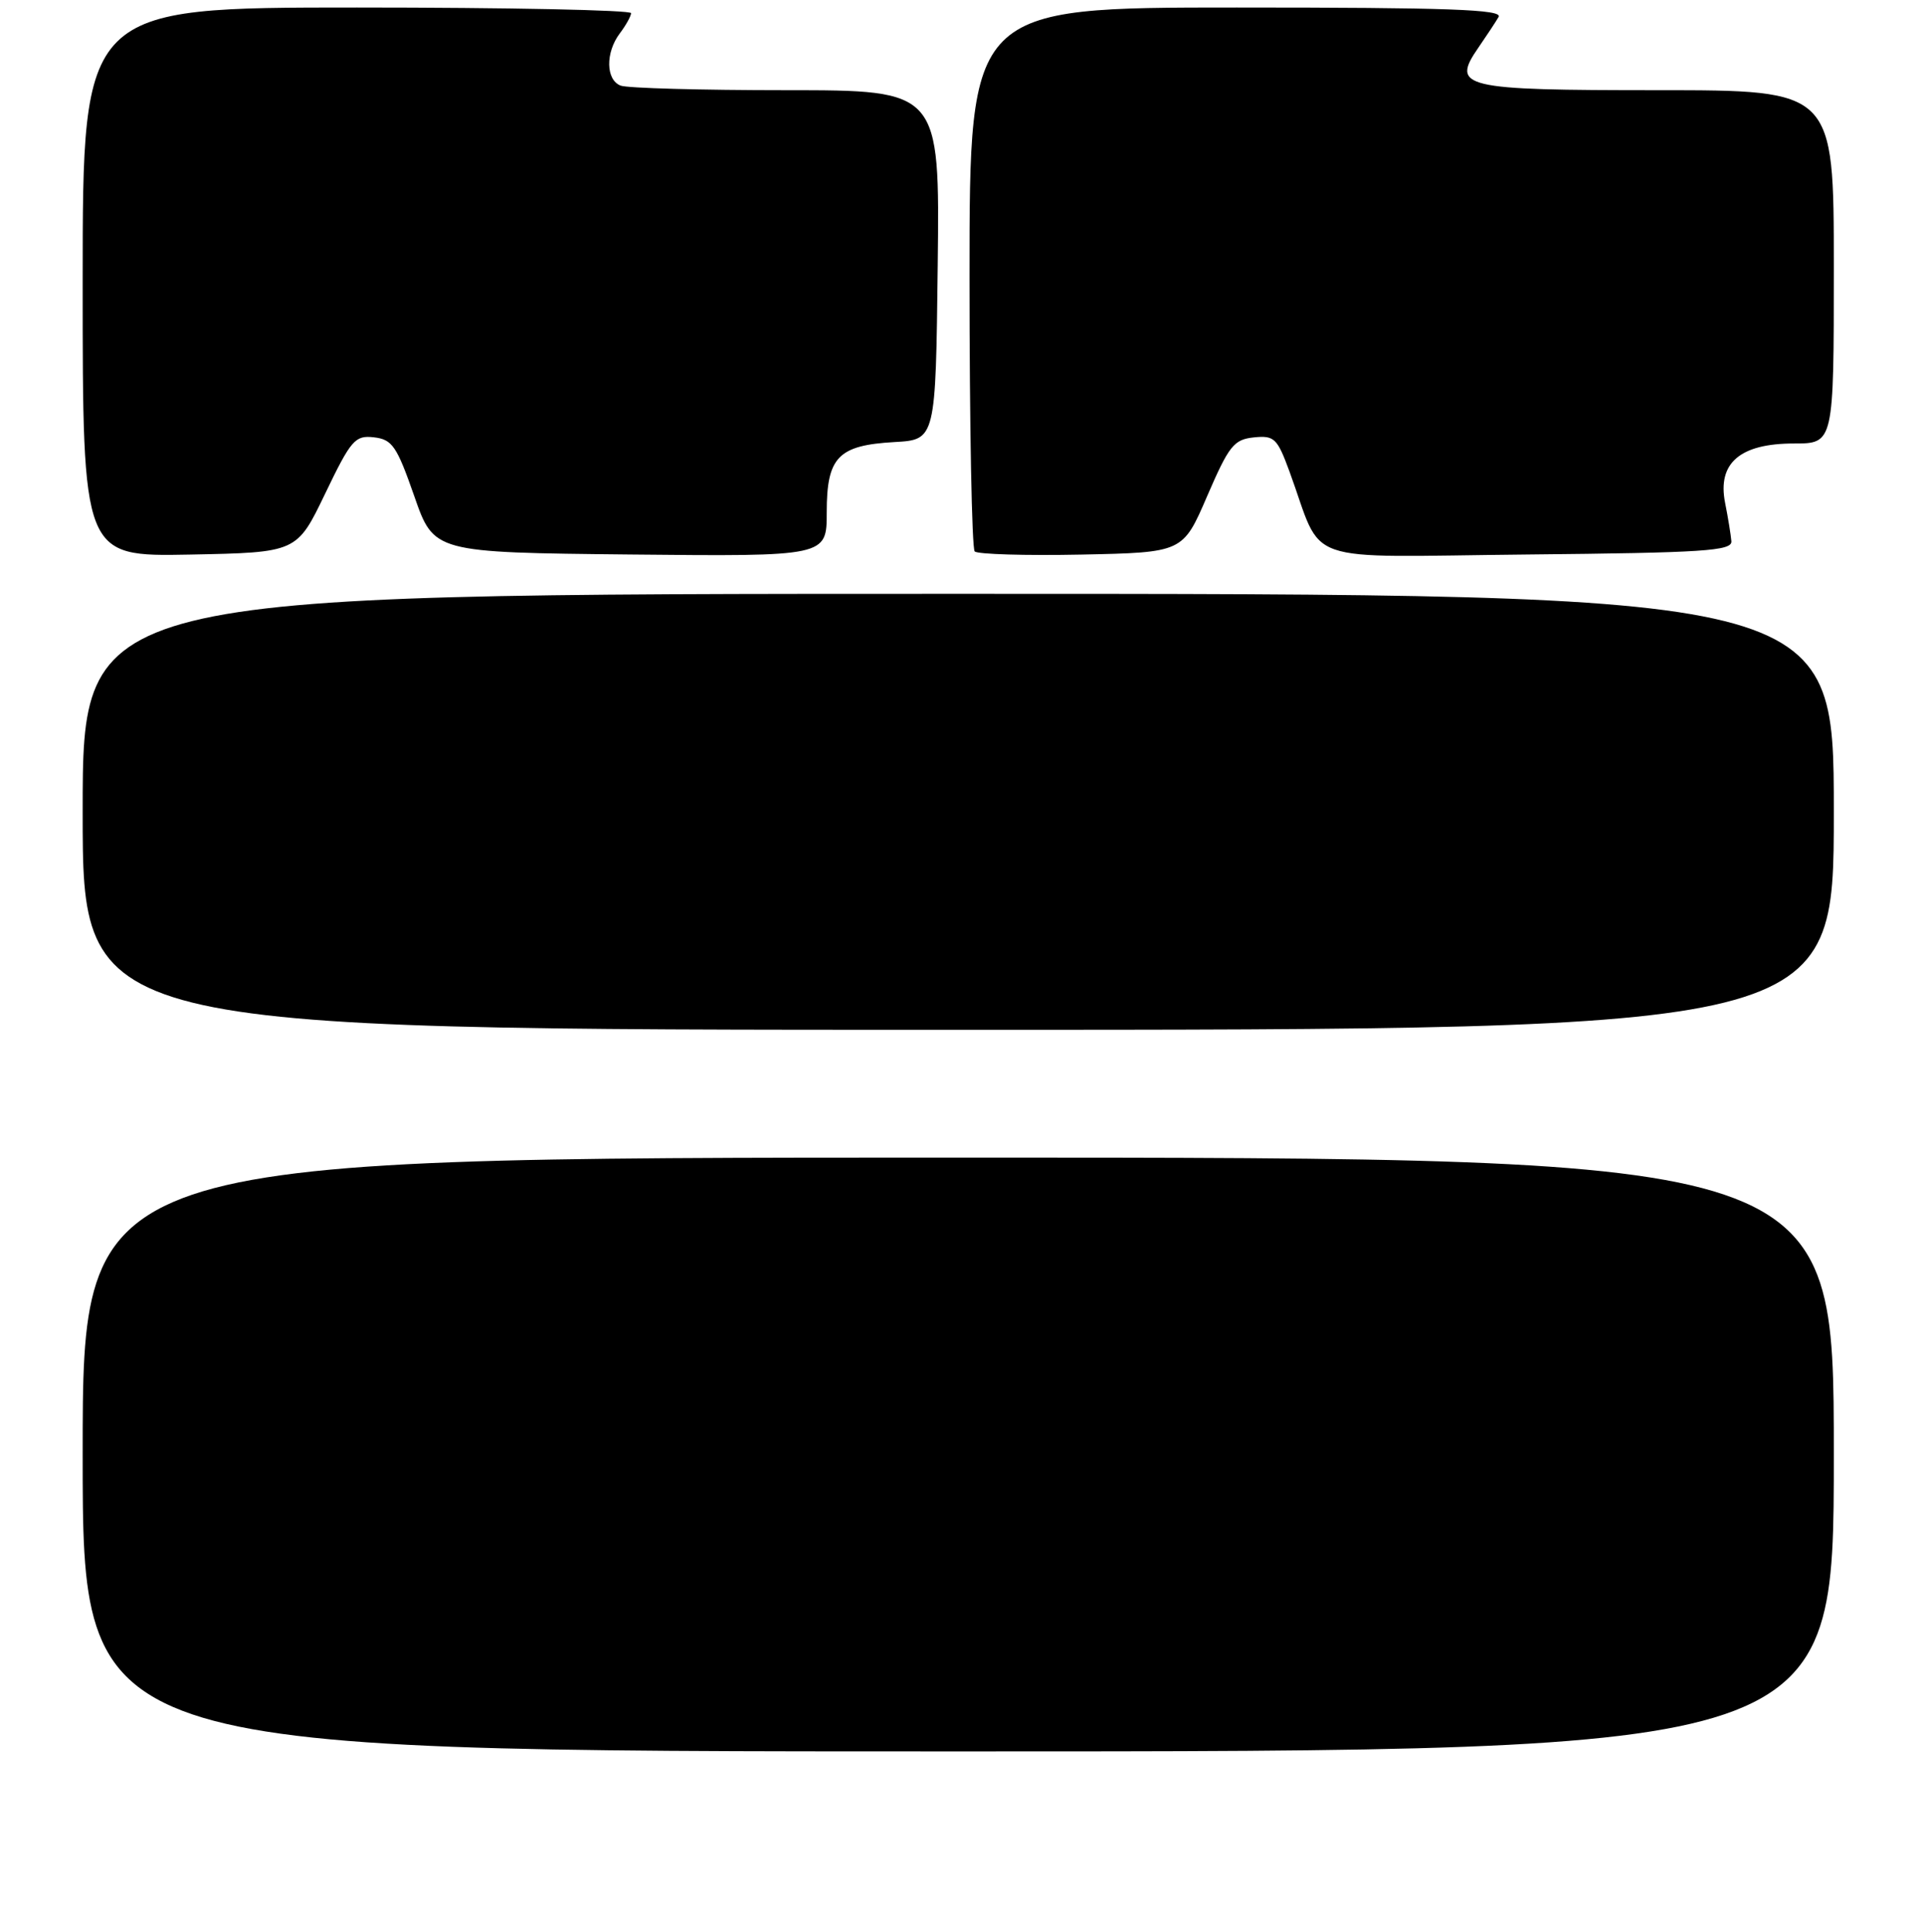 <?xml version="1.0" encoding="UTF-8" standalone="no"?>
<!DOCTYPE svg PUBLIC "-//W3C//DTD SVG 1.1//EN" "http://www.w3.org/Graphics/SVG/1.1/DTD/svg11.dtd" >
<svg xmlns="http://www.w3.org/2000/svg" xmlns:xlink="http://www.w3.org/1999/xlink" version="1.1" viewBox="0 0 256 257">
 <g >
 <path fill="currentColor"
d=" M 244.00 193.50 C 244.00 154.00 244.00 154.00 127.50 154.00 C 11.00 154.00 11.00 154.00 11.00 193.50 C 11.00 233.00 11.00 233.00 127.50 233.00 C 244.00 233.00 244.00 233.00 244.00 193.50 Z  M 244.00 108.00 C 244.00 79.00 244.00 79.00 127.50 79.00 C 11.00 79.00 11.00 79.00 11.00 108.00 C 11.00 137.00 11.00 137.00 127.50 137.00 C 244.00 137.00 244.00 137.00 244.00 108.00 Z  M 43.26 65.68 C 46.72 58.49 47.24 57.89 49.76 58.18 C 52.19 58.46 52.79 59.34 55.12 66.00 C 57.73 73.50 57.73 73.50 83.87 73.77 C 110.00 74.03 110.00 74.03 110.00 68.17 C 110.00 60.80 111.51 59.24 119.01 58.81 C 124.50 58.50 124.50 58.50 124.77 35.25 C 125.04 12.00 125.04 12.00 104.60 12.00 C 93.36 12.00 83.45 11.73 82.58 11.39 C 80.60 10.63 80.54 7.00 82.47 4.44 C 83.28 3.37 83.95 2.16 83.97 1.75 C 83.99 1.34 67.58 1.00 47.50 1.00 C 11.00 1.00 11.00 1.00 11.00 37.53 C 11.00 74.05 11.00 74.05 25.25 73.78 C 39.50 73.50 39.50 73.50 43.26 65.68 Z  M 160.62 66.00 C 163.52 59.29 164.17 58.47 166.82 58.19 C 169.55 57.91 169.94 58.29 171.56 62.69 C 176.22 75.38 172.47 74.07 203.21 73.77 C 226.75 73.54 230.48 73.29 230.37 72.00 C 230.30 71.17 229.93 68.87 229.53 66.87 C 228.50 61.60 231.52 59.00 238.69 59.00 C 244.00 59.00 244.00 59.00 244.00 35.50 C 244.00 12.00 244.00 12.00 220.62 12.00 C 194.46 12.00 193.02 11.66 196.74 6.29 C 197.80 4.75 199.00 2.94 199.40 2.25 C 199.97 1.26 192.73 1.00 164.56 1.00 C 129.00 1.00 129.00 1.00 129.00 36.83 C 129.00 56.54 129.31 72.98 129.69 73.36 C 130.08 73.74 136.46 73.93 143.89 73.78 C 157.39 73.50 157.39 73.50 160.62 66.00 Z "/>
</g>
</svg>